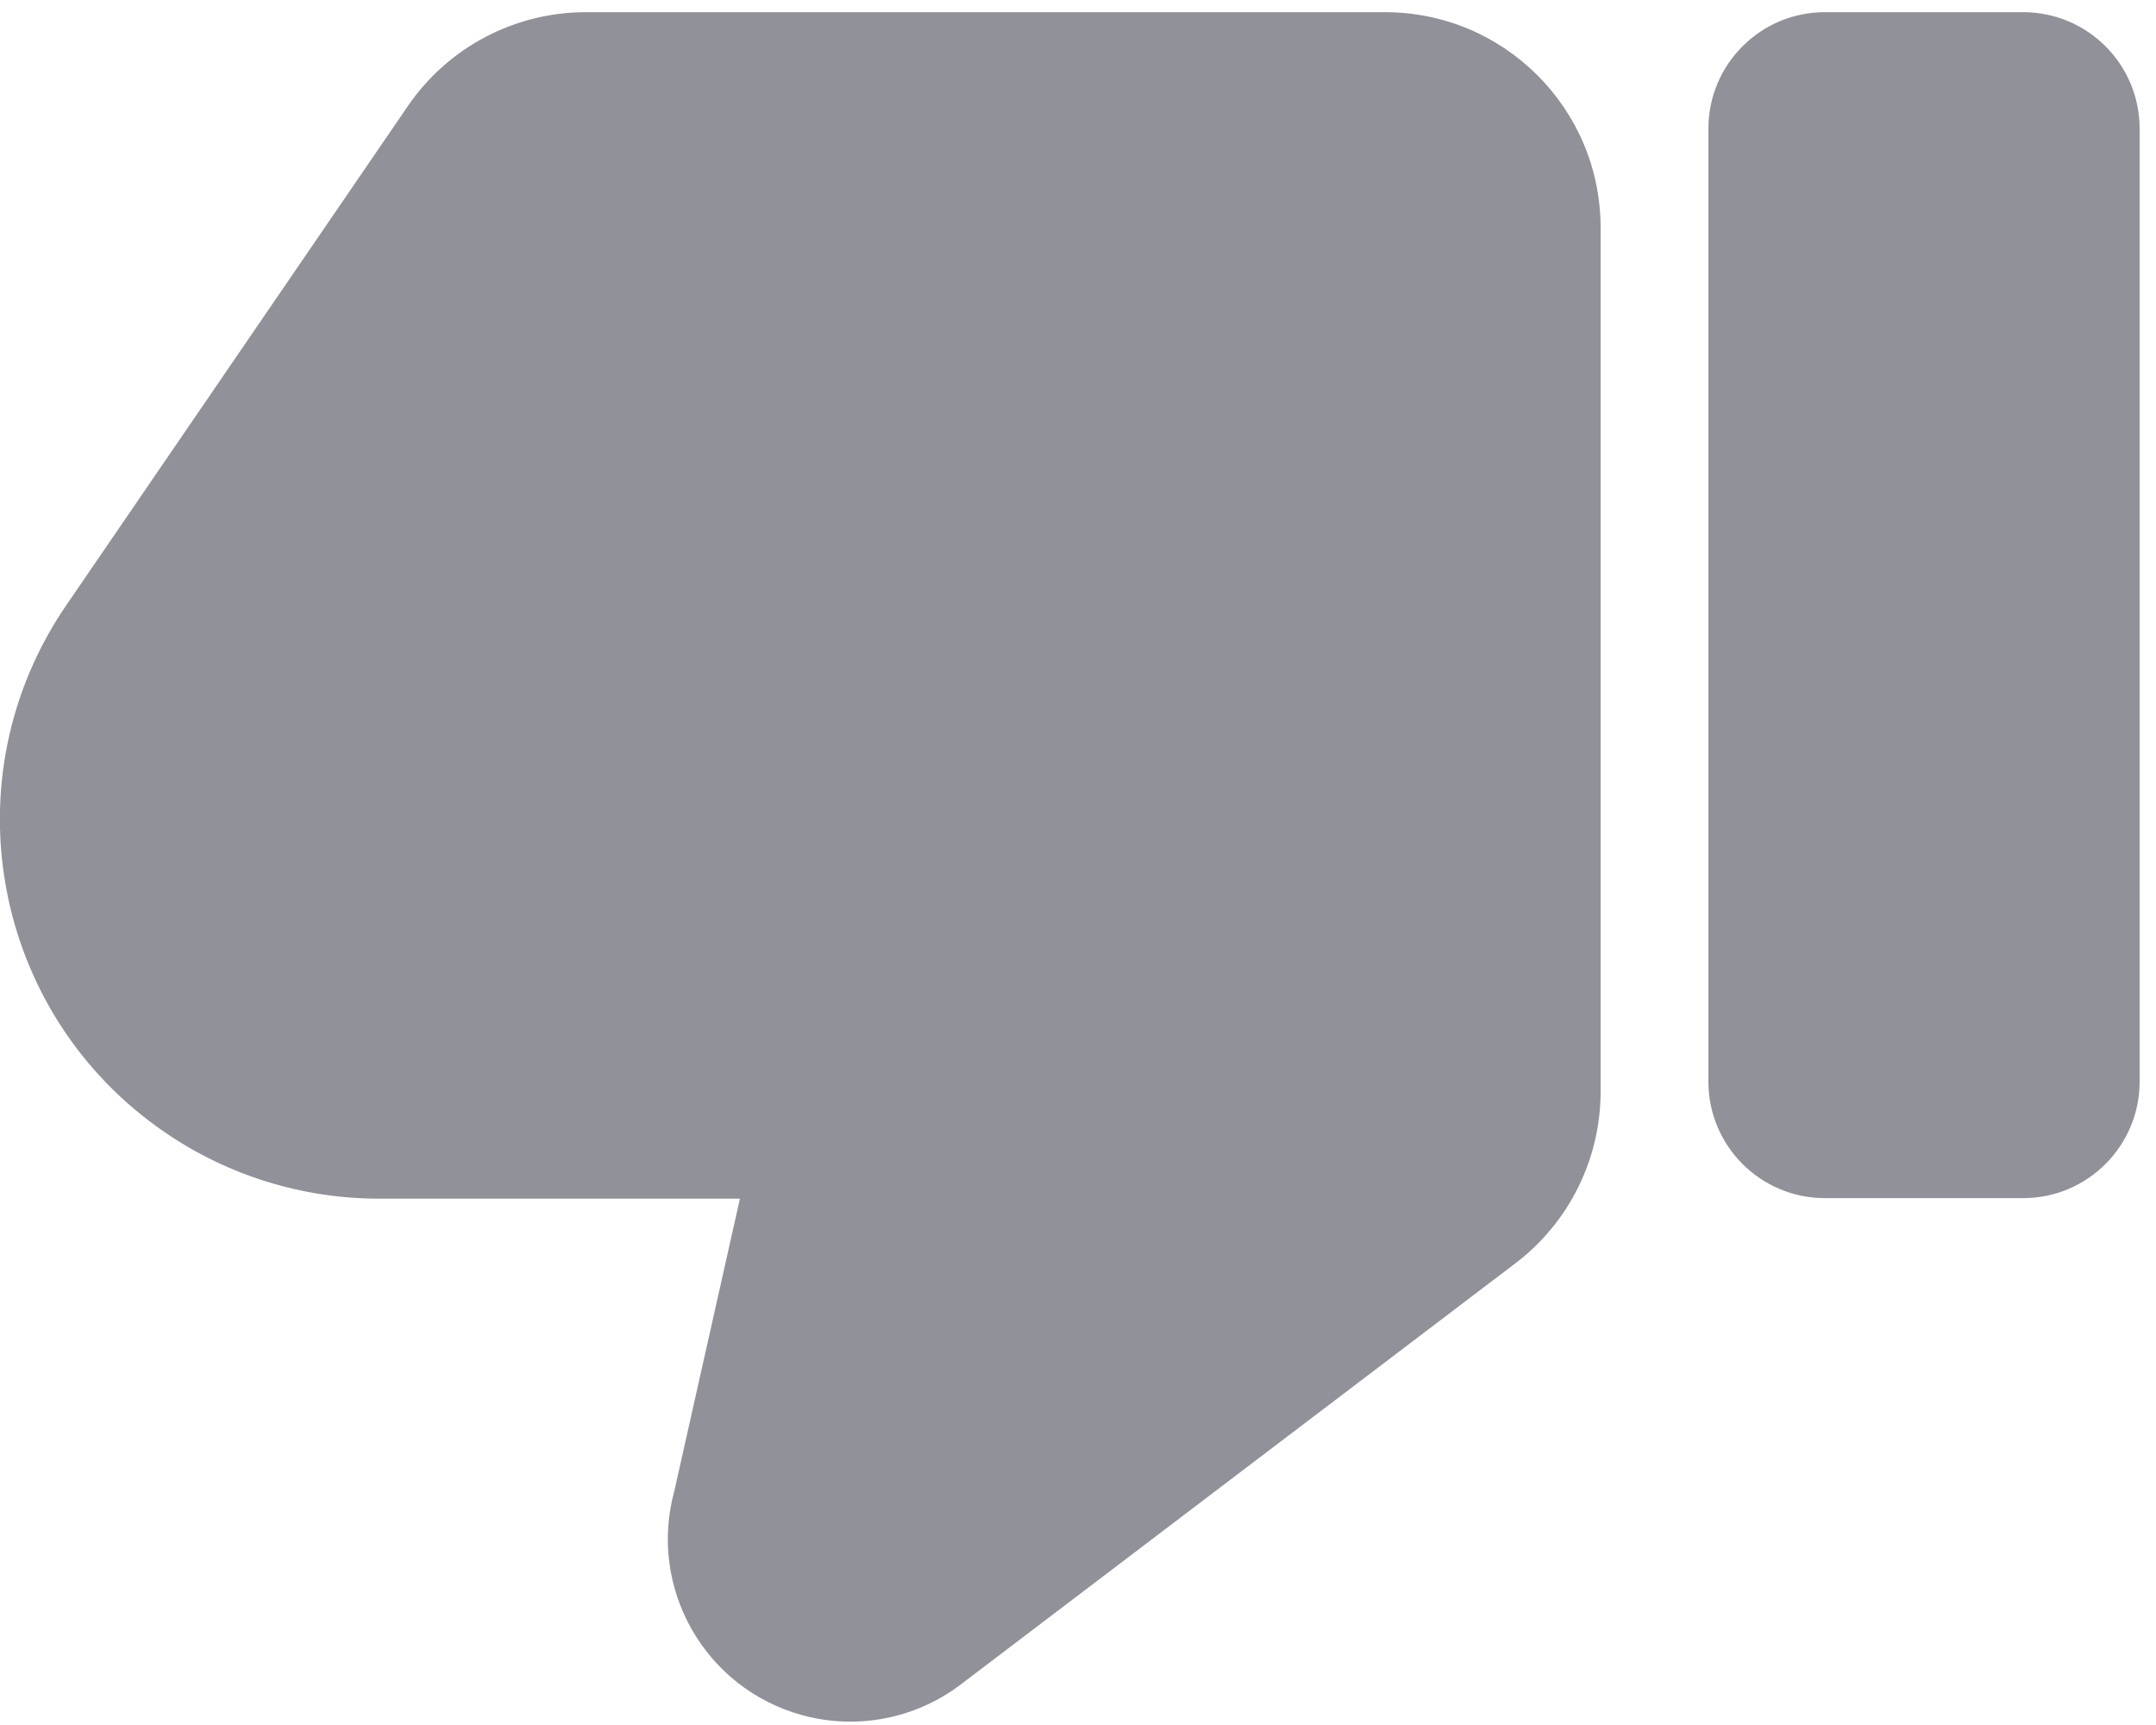 <?xml version="1.0" encoding="UTF-8"?>
<svg width="20px" height="16px" viewBox="0 0 20 16" version="1.1" xmlns="http://www.w3.org/2000/svg" xmlns:xlink="http://www.w3.org/1999/xlink">
    <title>E5499774-B0FD-443D-886C-2CC9ACC66774</title>
    <g id="UI" stroke="none" stroke-width="1" fill="none" fill-rule="evenodd">
        <g id="UI-_-Assets" transform="translate(-709, -502)" fill="#909199" fill-rule="nonzero">
            <g id="Group-4" transform="translate(635, 484)">
                <g id="dislike" transform="translate(74, 18.113)">
                    <path d="M10.937,0.344 C11.357,0.026 11.901,-0.079 12.409,0.061 C13.31,0.309 13.84,1.241 13.592,2.142 L13.592,2.142 L12.984,4.851 L16.332,4.851 C17.041,4.851 17.733,5.065 18.318,5.466 C19.921,6.563 20.331,8.751 19.234,10.354 L19.234,10.354 L16.064,14.986 C15.691,15.531 15.073,15.856 14.413,15.856 L14.413,15.856 L7,15.856 C5.895,15.856 5,14.961 5,13.856 L5,13.856 L5,5.844 C5,5.219 5.293,4.629 5.791,4.251 L5.791,4.251 Z M2.92,4.856 C3.516,4.856 4,5.34 4,5.936 L4,5.936 L4,14.776 C4,15.373 3.516,15.856 2.92,15.856 L2.92,15.856 L1.08,15.856 C0.484,15.856 3.20474693e-14,15.373 3.19744231e-14,14.776 L3.19744231e-14,14.776 L3.19744231e-14,5.936 C3.19013769e-14,5.34 0.484,4.856 1.08,4.856 L1.08,4.856 Z" transform="translate(9.924, 7.928) scale(-1, -1) translate(-9.924, -7.928) "></path>
                </g>
            </g>
        </g>
    </g>
</svg>